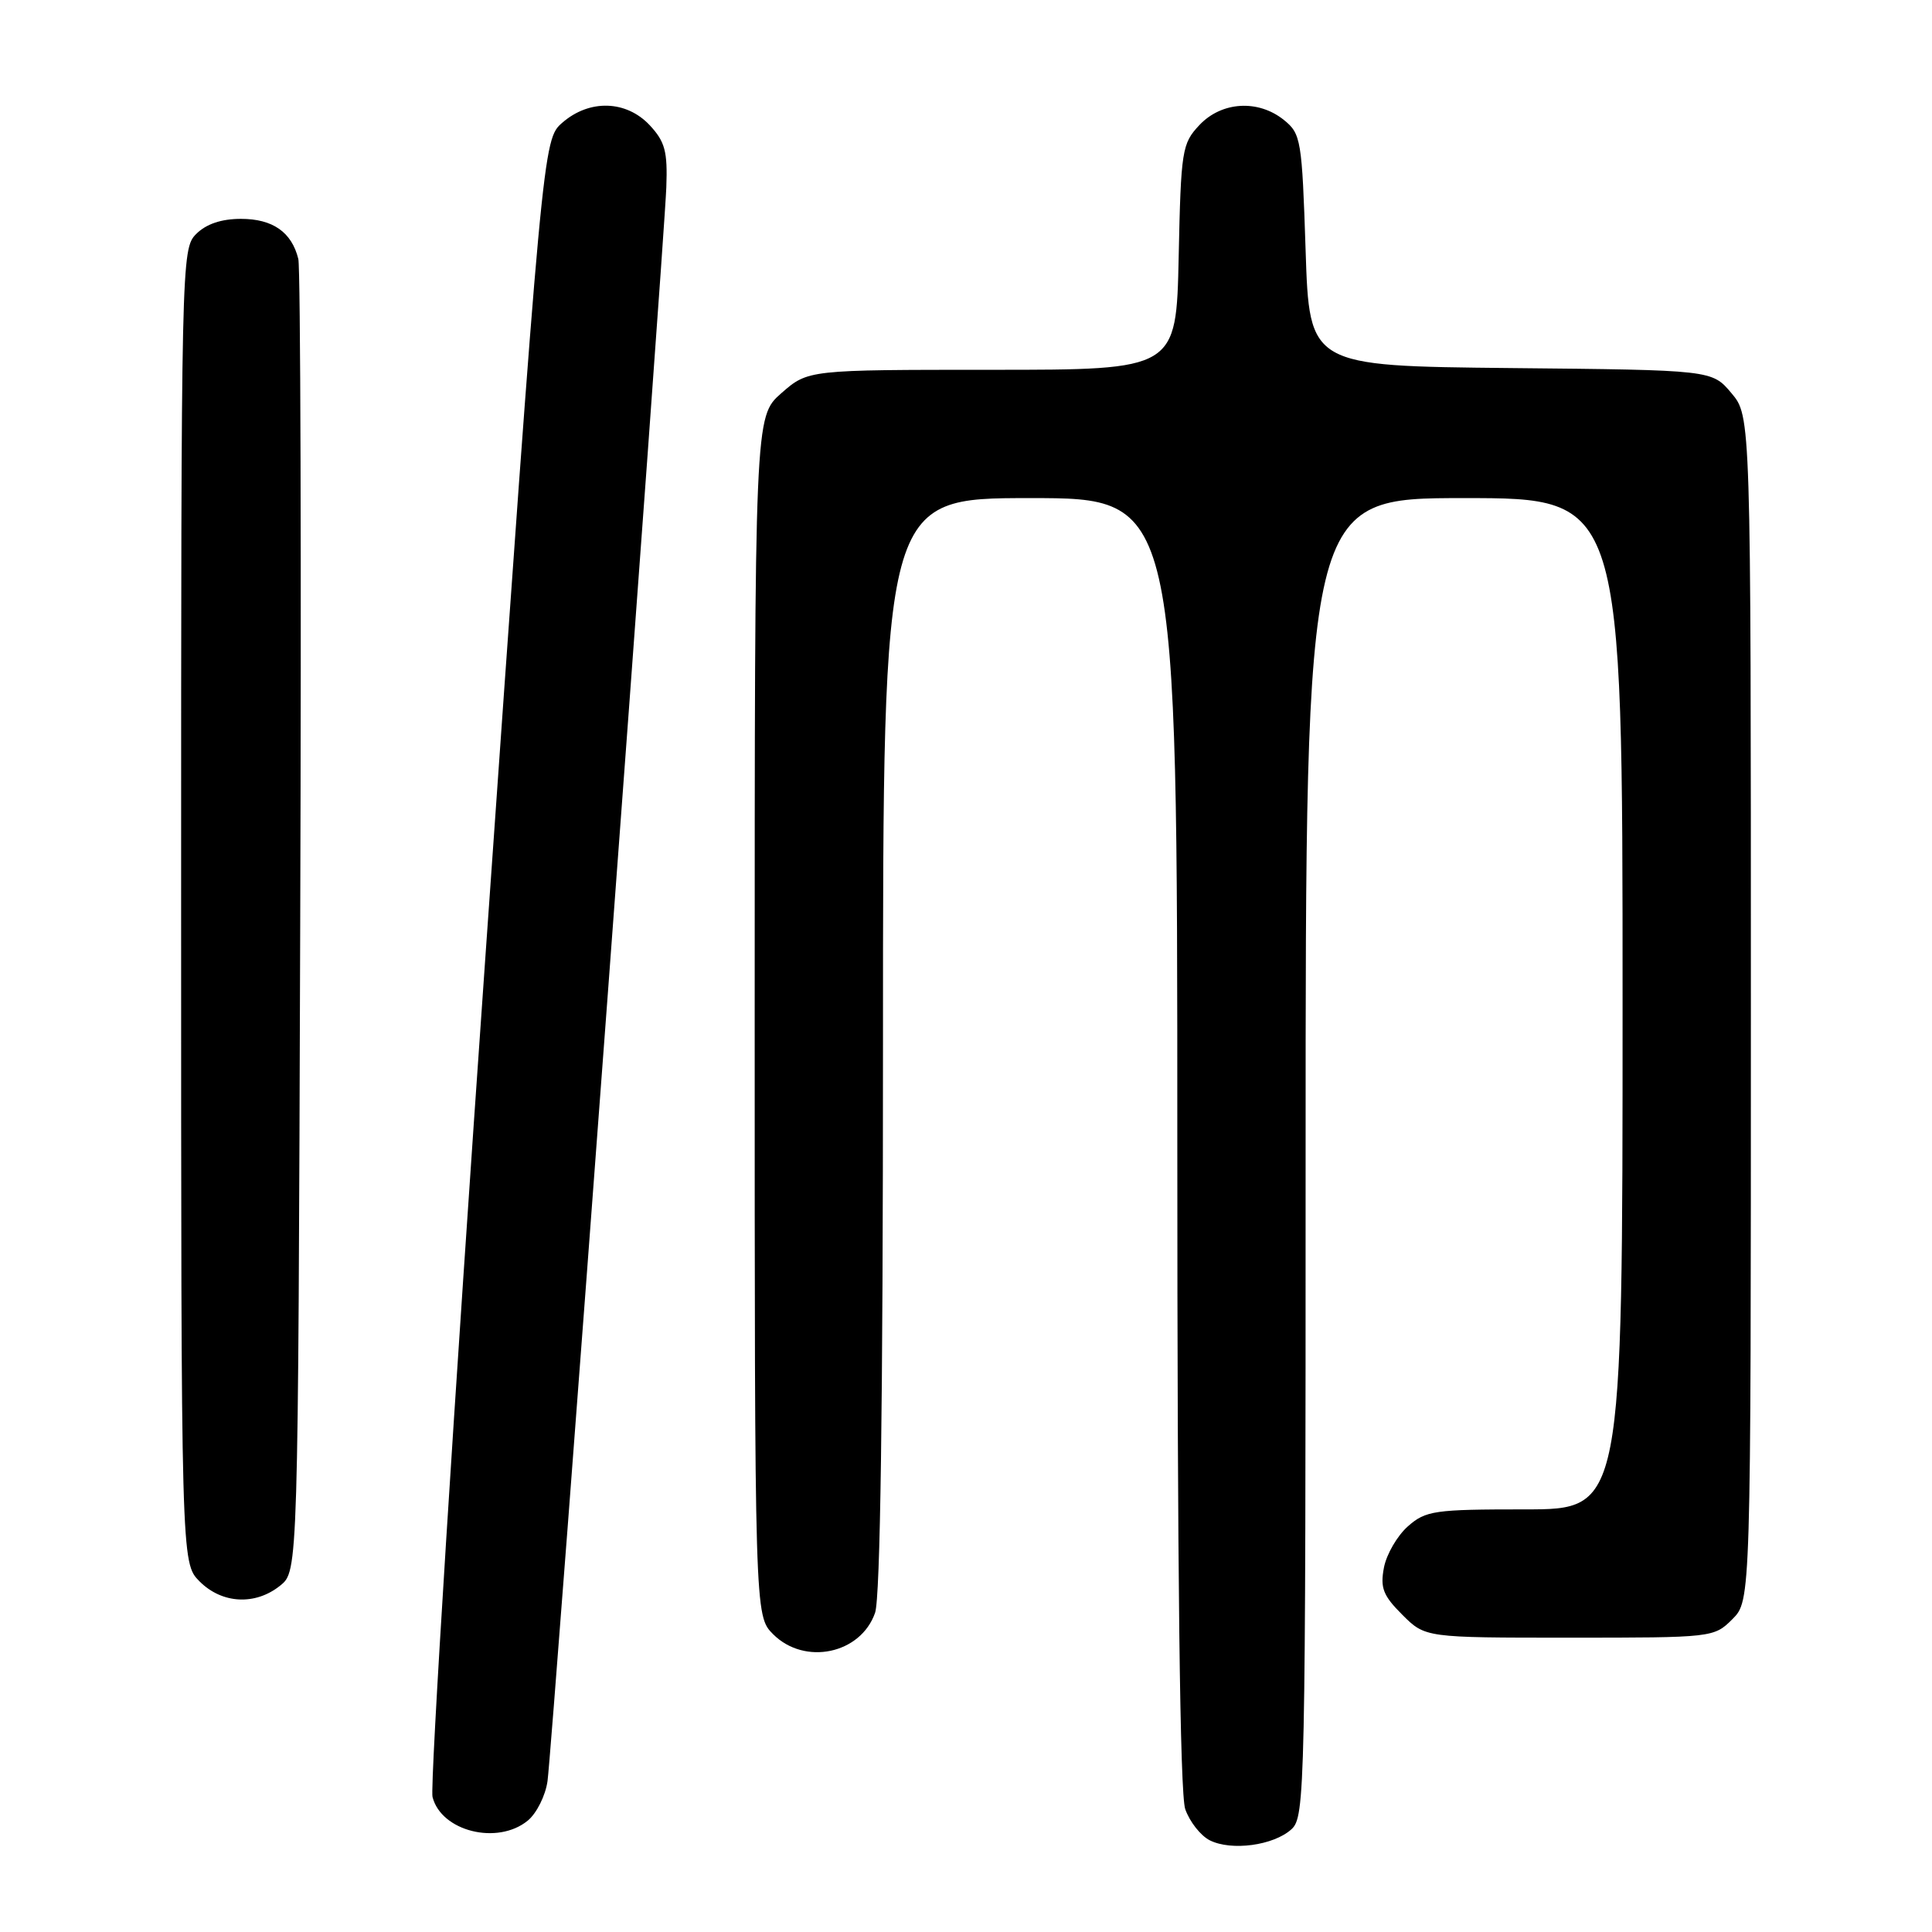 <?xml version="1.0" encoding="UTF-8" standalone="no"?>
<!DOCTYPE svg PUBLIC "-//W3C//DTD SVG 1.1//EN" "http://www.w3.org/Graphics/SVG/1.1/DTD/svg11.dtd" >
<svg xmlns="http://www.w3.org/2000/svg" xmlns:xlink="http://www.w3.org/1999/xlink" version="1.1" viewBox="0 0 256 256">
 <g >
 <path fill="currentColor"
d=" M 171.12 242.39 C 172.93 240.75 173.00 237.50 173.00 153.35 C 173.00 66.00 173.00 66.00 194.00 66.00 C 215.00 66.00 215.00 66.00 215.00 133.00 C 215.00 200.00 215.00 200.00 202.06 200.00 C 190.06 200.00 188.92 200.16 186.55 202.25 C 185.15 203.49 183.72 205.94 183.38 207.71 C 182.87 210.39 183.26 211.42 185.81 213.96 C 188.85 217.00 188.85 217.00 207.97 217.00 C 226.94 217.00 227.11 216.98 229.55 214.55 C 232.00 212.09 232.00 212.09 232.00 133.62 C 232.00 55.15 232.00 55.15 229.42 52.09 C 226.85 49.03 226.85 49.03 200.17 48.77 C 173.50 48.50 173.50 48.50 173.00 33.16 C 172.52 18.54 172.39 17.73 170.14 15.91 C 166.73 13.15 161.87 13.44 158.92 16.58 C 156.62 19.03 156.48 19.88 156.18 34.08 C 155.86 49.00 155.86 49.00 131.46 49.00 C 107.07 49.00 107.07 49.00 103.53 52.10 C 100.00 55.21 100.00 55.21 100.00 134.65 C 100.00 214.09 100.00 214.09 102.45 216.55 C 106.63 220.72 114.05 219.16 115.95 213.71 C 116.65 211.72 117.00 186.29 117.00 138.35 C 117.00 66.00 117.00 66.00 136.50 66.00 C 156.00 66.00 156.00 66.00 156.00 151.35 C 156.00 208.52 156.35 237.70 157.05 239.72 C 157.63 241.38 159.09 243.24 160.30 243.85 C 163.16 245.29 168.75 244.54 171.12 242.39 Z  M 69.92 241.25 C 71.10 240.29 72.28 237.93 72.55 236.00 C 73.16 231.62 88.00 32.57 88.29 24.83 C 88.47 20.05 88.12 18.77 86.08 16.58 C 82.97 13.28 78.11 13.13 74.52 16.25 C 71.93 18.50 71.93 18.50 64.30 127.02 C 60.10 186.70 56.96 236.69 57.31 238.10 C 58.46 242.66 65.91 244.52 69.92 241.25 Z  M 37.14 210.09 C 39.50 208.18 39.50 208.18 39.78 122.34 C 39.94 75.13 39.82 35.52 39.53 34.32 C 38.66 30.76 36.14 29.00 31.93 29.00 C 29.33 29.00 27.32 29.68 26.00 31.00 C 24.03 32.97 24.00 34.33 24.00 120.05 C 24.00 207.09 24.00 207.09 26.45 209.55 C 29.43 212.53 33.85 212.75 37.14 210.09 Z "/>
</g>
</svg>